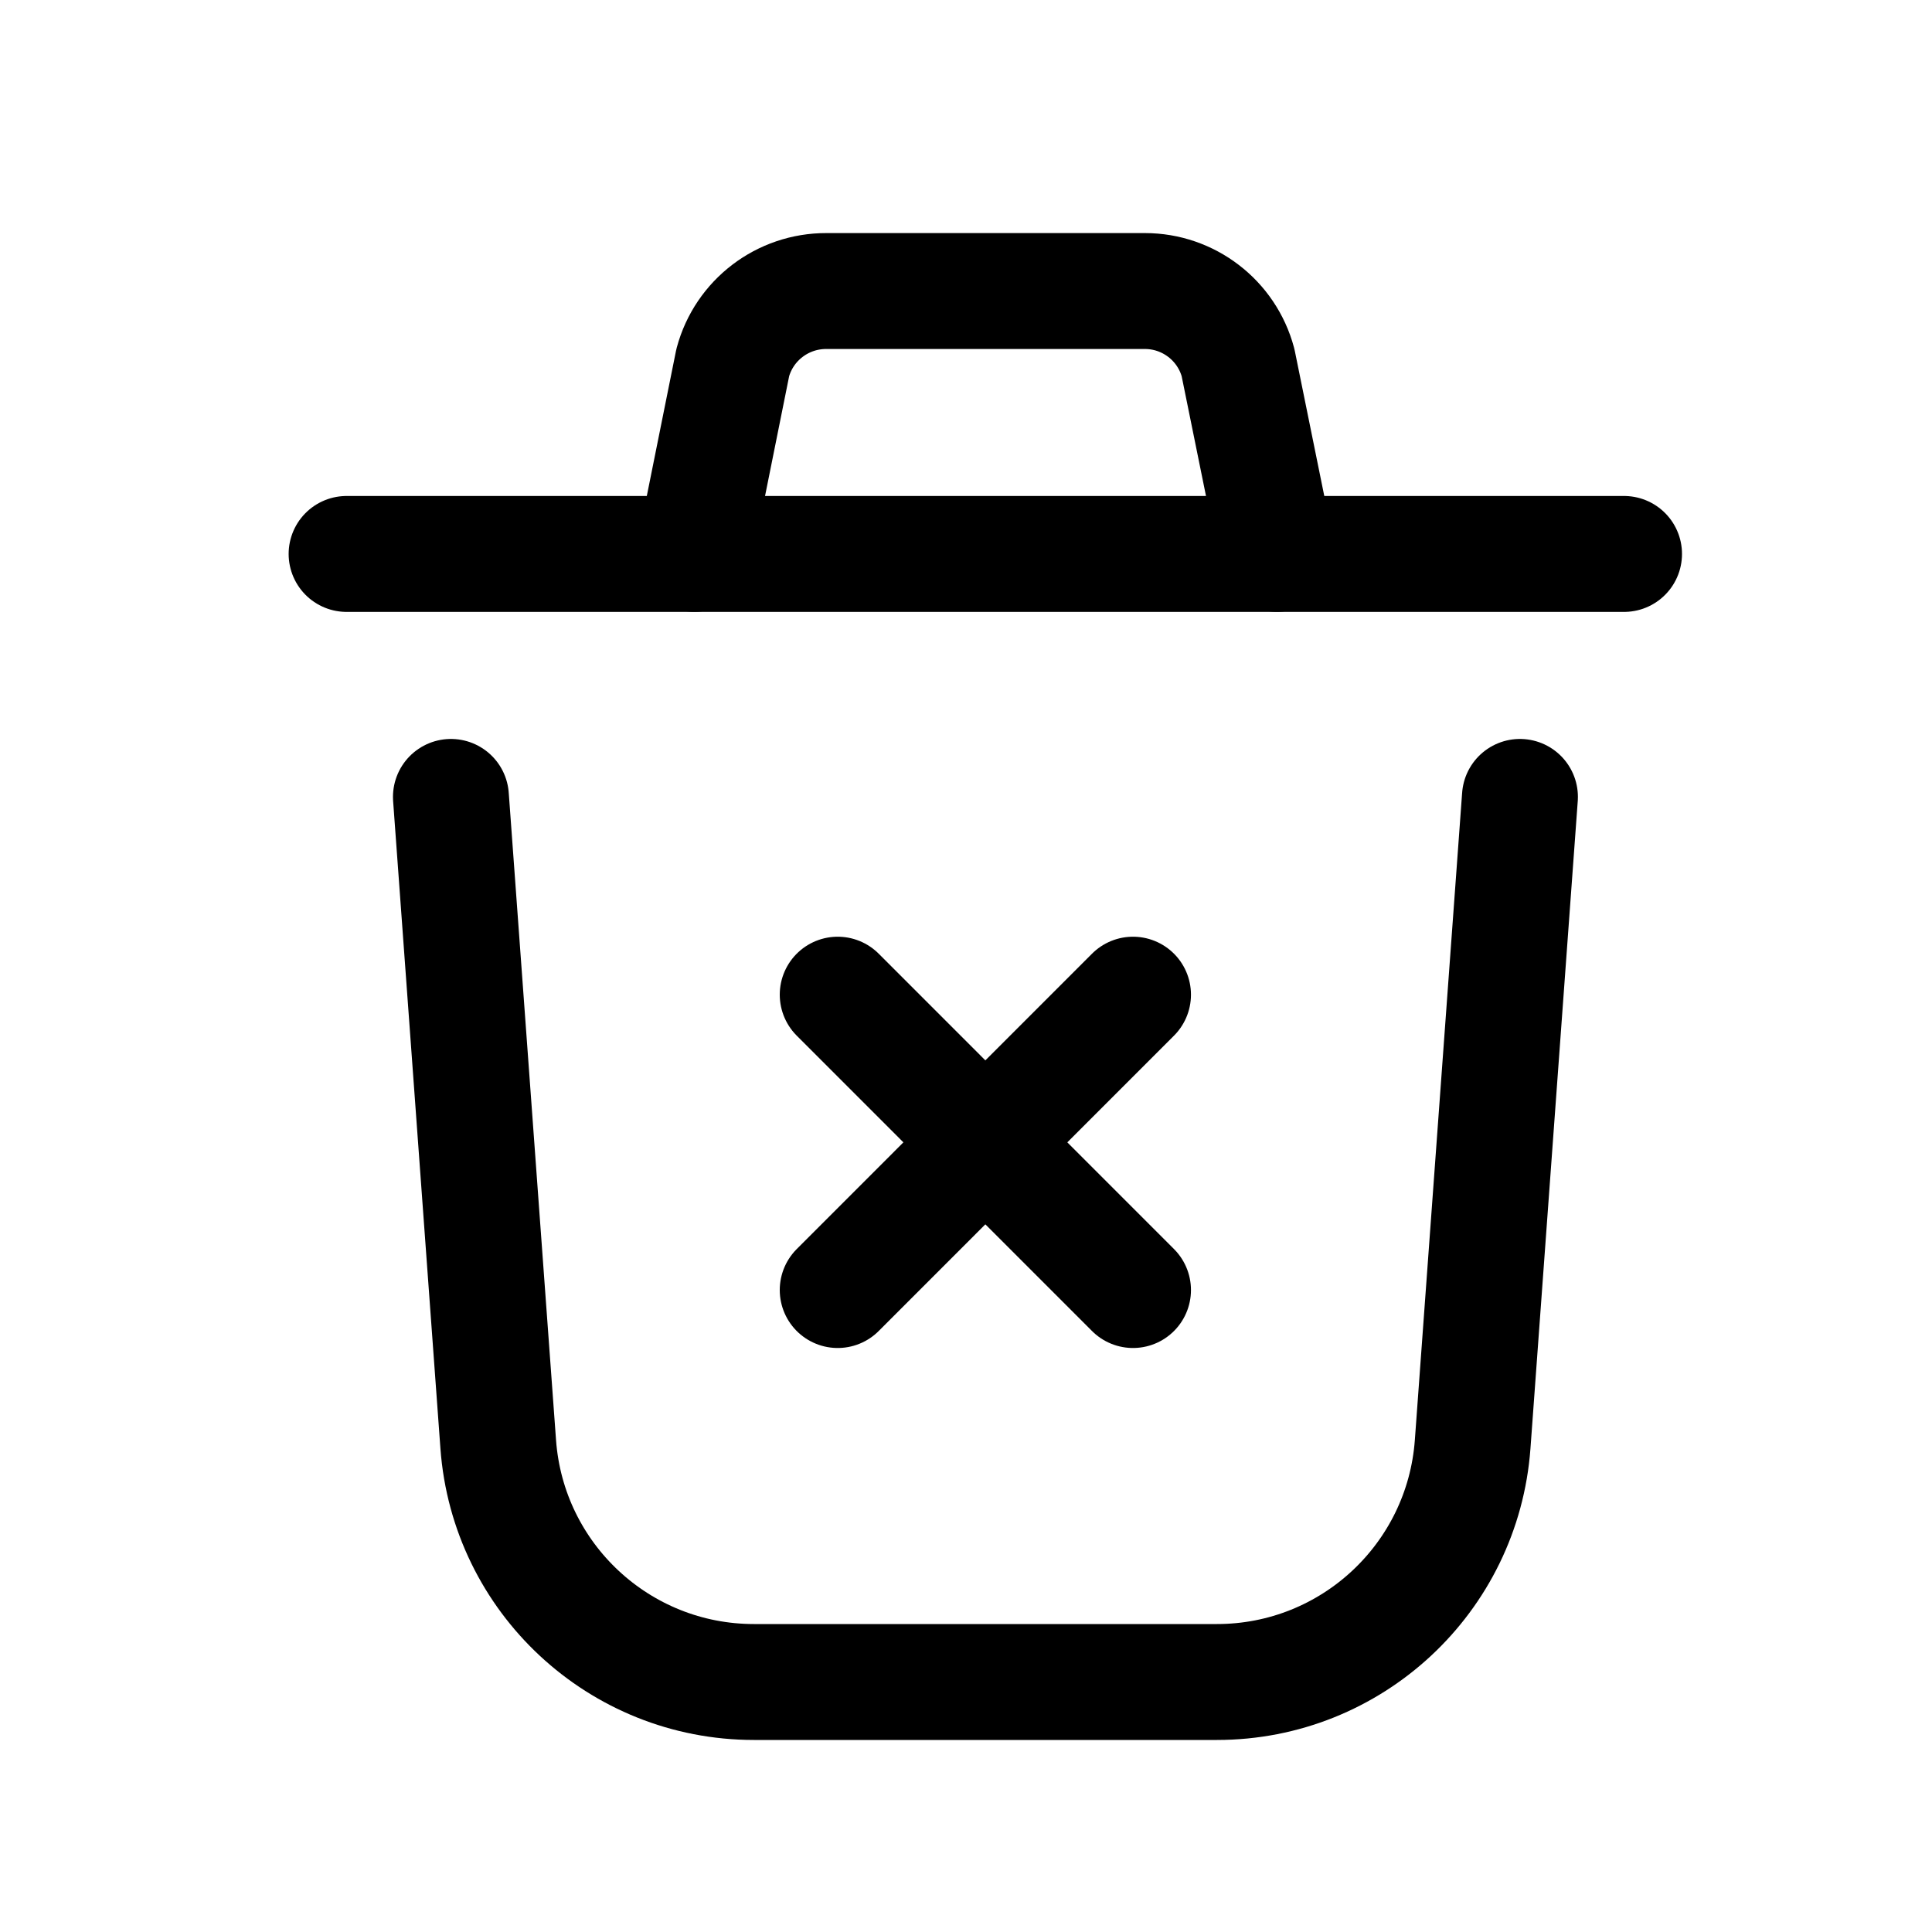 <?xml version="1.0" encoding="UTF-8"?>
<svg width="25" height="25" viewBox="0 0 25 25" fill="none" xmlns="http://www.w3.org/2000/svg">
<path d="M19.668 10.312L19.056 18.689C18.929 20.422 17.486 21.765 15.748 21.765H9.755C8.017 21.765 6.573 20.422 6.447 18.688L5.835 10.312" stroke="#000000" stroke-width="1.5" stroke-linecap="round" stroke-linejoin="round"></path>
<path d="M14.661 12.871L10.84 16.693M10.84 12.871L14.661 16.693" stroke="#000000" stroke-width="1.5" stroke-linecap="round" stroke-linejoin="round"></path>
<path d="M21.015 7.168H4.485" stroke="#000000" stroke-width="1.5" stroke-linecap="round" stroke-linejoin="round"></path>
<path d="M16.523 7.167L16.02 4.691C15.874 4.145 15.379 3.766 14.815 3.766H10.694C10.127 3.764 9.629 4.143 9.482 4.691L8.984 7.167" stroke="#000000" stroke-width="1.5" stroke-linecap="round" stroke-linejoin="round"></path>
</svg>